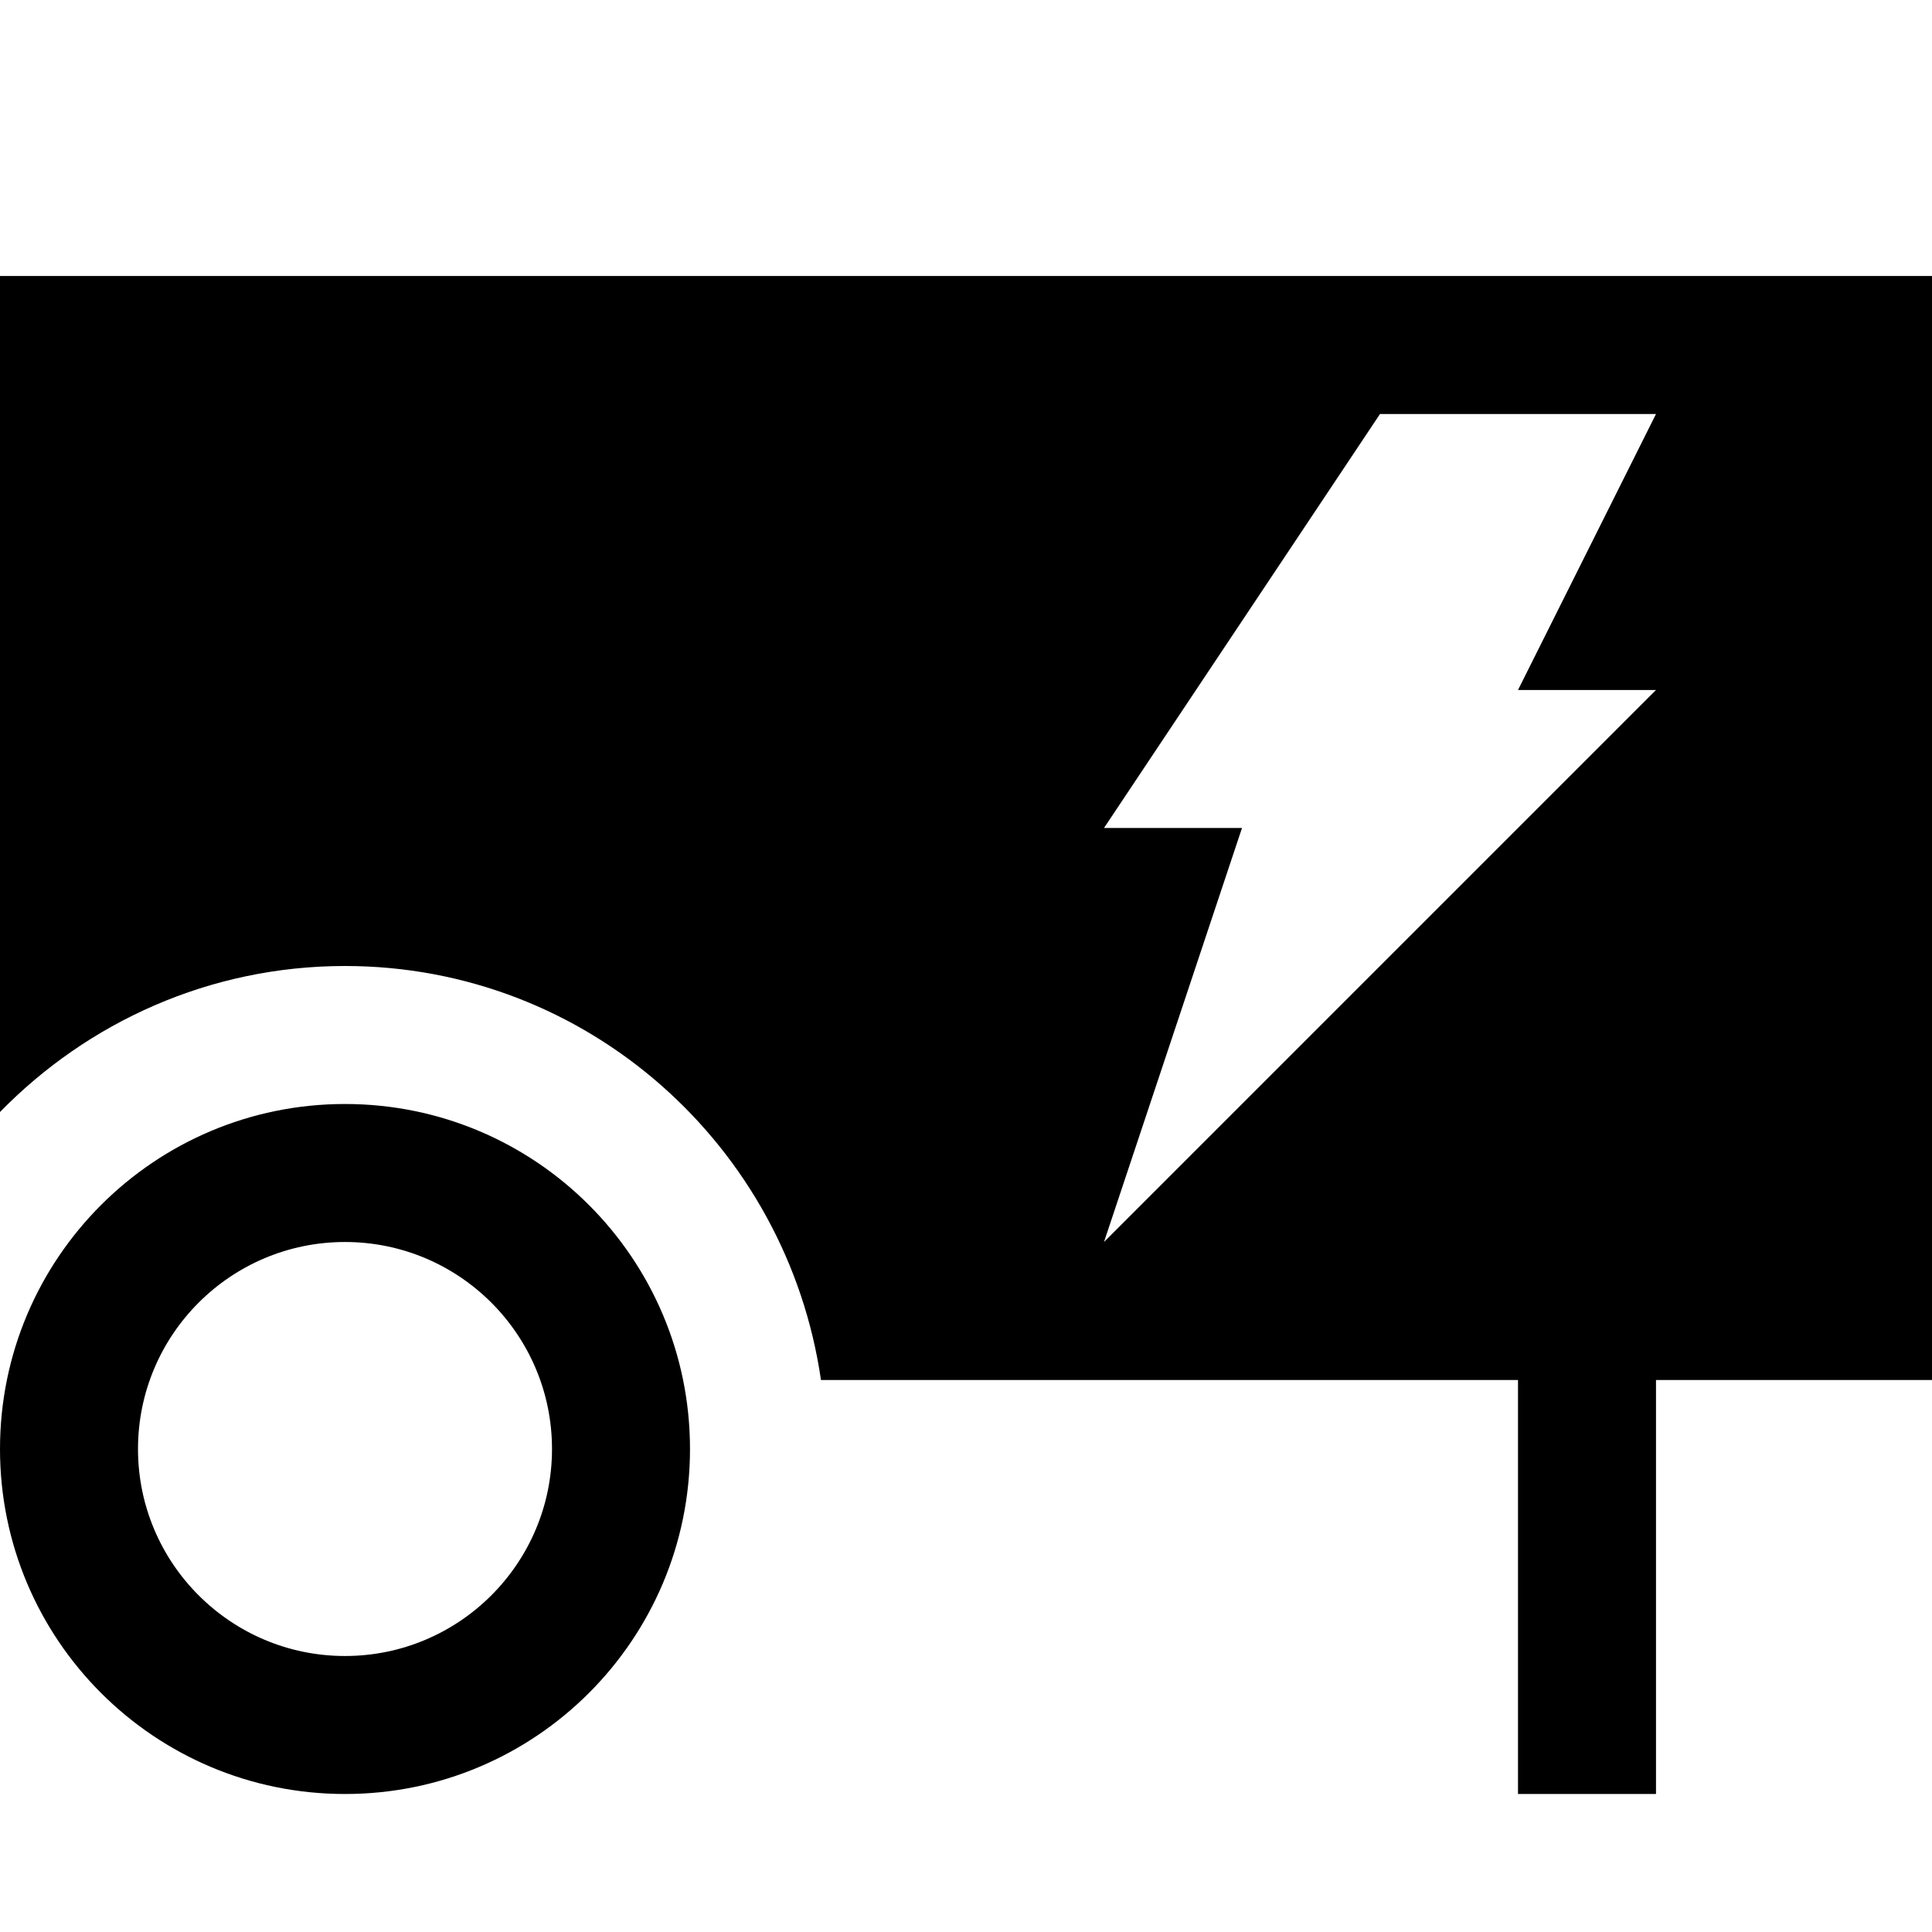 <?xml version="1.0" encoding="utf-8"?>
<!-- Generator: Adobe Illustrator 22.0.1, SVG Export Plug-In . SVG Version: 6.00 Build 0)  -->
<svg version="1.1" id="Layer_1" xmlns="http://www.w3.org/2000/svg" xmlns:xlink="http://www.w3.org/1999/xlink" x="0px" y="0px"
	 width="14px" height="14px" viewBox="0 0 14 14" enable-background="new 0 0 14 14" xml:space="preserve">
<path d="M2.5,8C1.119,8,0,9.119,0,10.5C0,11.881,1.119,13,2.5,13C3.881,13,5,11.881,5,10.5C5,9.119,3.881,8,2.5,8z M2.5,12
	C1.672,12,1,11.328,1,10.5S1.672,9,2.5,9S4,9.672,4,10.5S3.328,12,2.5,12z"/>
<path d="M0,2v6.058C0.636,7.407,1.52,7,2.5,7c1.759,0,3.204,1.308,3.449,3H11v3h1v-3h2V2H0z M12,5L8,9l1-3H8l2-3h2l-1,2H12z"/>
</svg>
